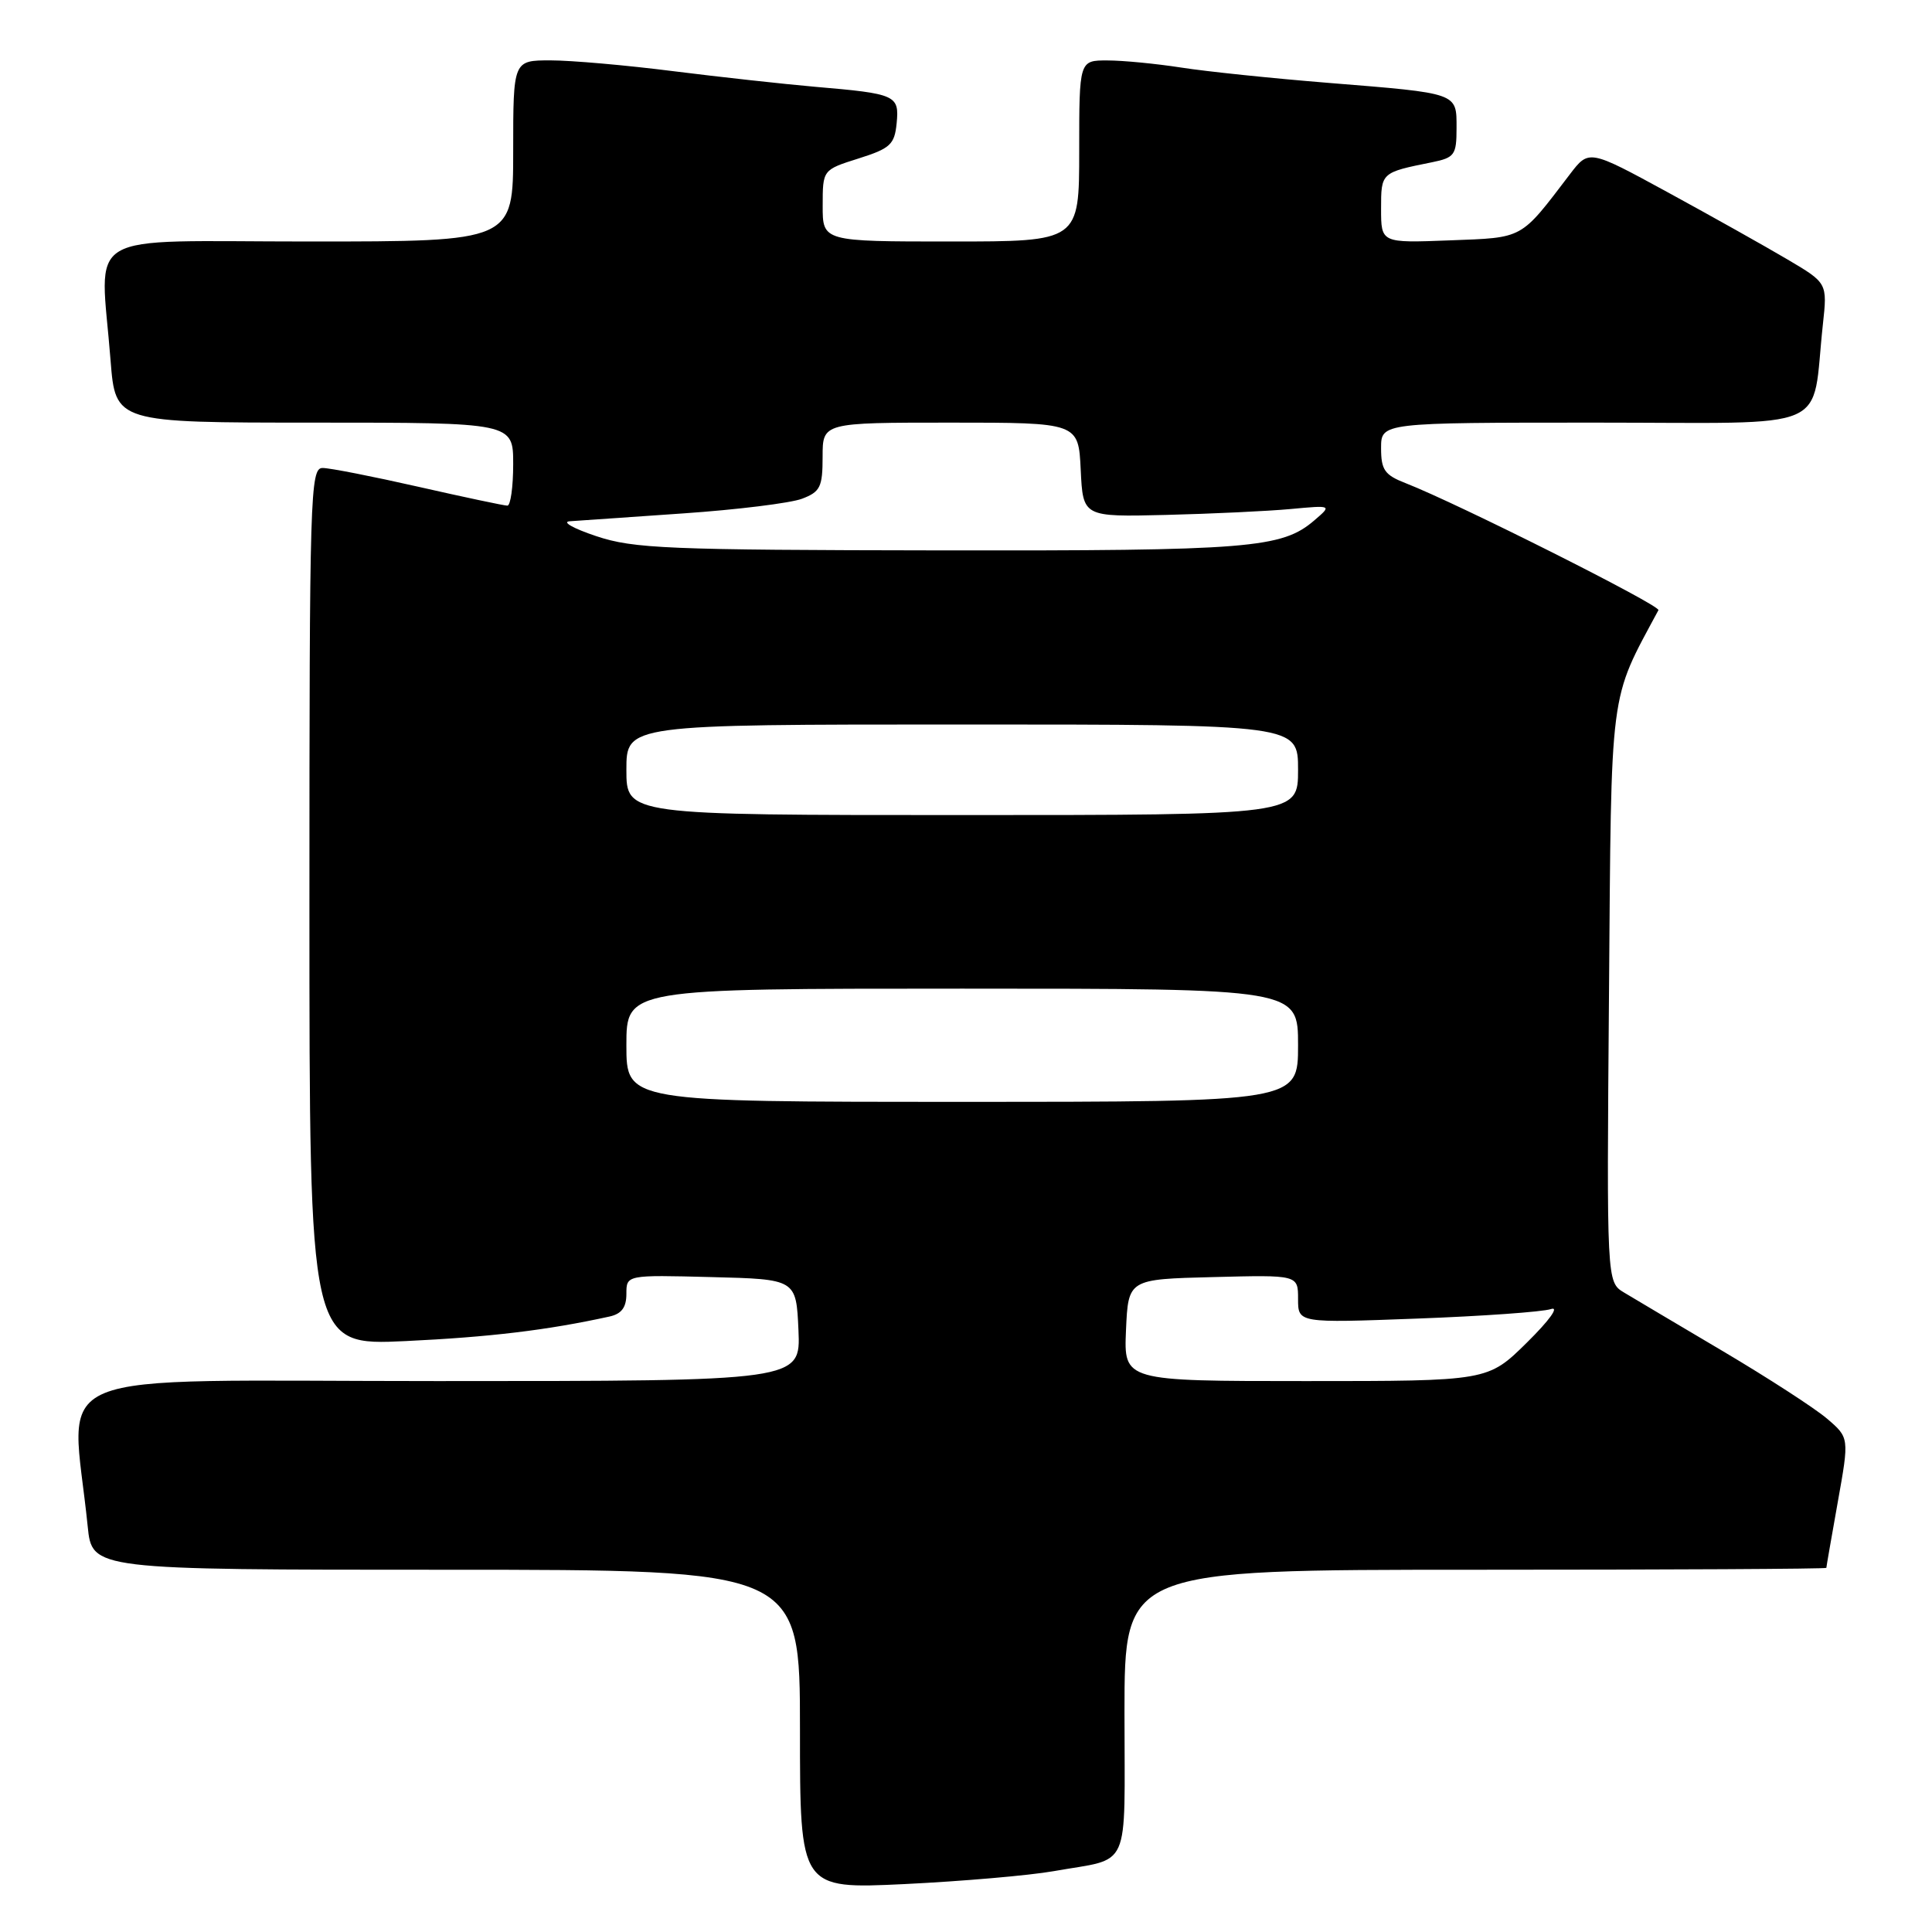 <?xml version="1.0" encoding="UTF-8" standalone="no"?>
<!DOCTYPE svg PUBLIC "-//W3C//DTD SVG 1.1//EN" "http://www.w3.org/Graphics/SVG/1.1/DTD/svg11.dtd" >
<svg xmlns="http://www.w3.org/2000/svg" xmlns:xlink="http://www.w3.org/1999/xlink" version="1.1" viewBox="0 0 256 256">
 <g >
 <path fill="currentColor"
d=" M 139.61 247.94 C 150.00 246.09 149.00 248.33 149.00 226.93 C 149.00 208.00 149.00 208.00 195.50 208.00 C 221.07 208.00 242.00 207.89 242.00 207.75 C 242.00 207.61 242.69 203.68 243.52 199.00 C 245.04 190.50 245.04 190.50 242.08 187.97 C 240.45 186.58 234.25 182.57 228.31 179.05 C 222.36 175.53 216.46 172.03 215.20 171.27 C 212.89 169.88 212.89 169.88 213.20 131.69 C 213.52 90.52 213.19 93.07 219.75 80.85 C 220.08 80.24 193.15 66.71 186.25 64.02 C 183.47 62.94 183.00 62.26 183.00 59.38 C 183.00 56.00 183.00 56.00 211.41 56.00 C 243.40 56.00 239.96 57.48 241.54 43.00 C 242.14 37.50 242.14 37.50 236.82 34.36 C 233.89 32.63 226.78 28.64 221.02 25.50 C 210.54 19.79 210.54 19.79 208.02 23.09 C 201.38 31.80 201.99 31.47 192.09 31.85 C 183.00 32.20 183.00 32.20 183.00 27.67 C 183.00 22.85 182.99 22.86 189.75 21.50 C 192.74 20.89 193.00 20.53 193.00 16.99 C 193.00 12.26 193.34 12.38 176.00 10.98 C 168.57 10.38 159.80 9.47 156.50 8.95 C 153.20 8.44 148.81 8.01 146.75 8.01 C 143.00 8.00 143.00 8.00 143.00 20.00 C 143.00 32.00 143.00 32.00 126.00 32.00 C 109.00 32.00 109.00 32.00 109.01 27.25 C 109.01 22.50 109.01 22.50 113.76 21.00 C 117.97 19.67 118.53 19.15 118.81 16.34 C 119.17 12.61 118.75 12.42 108.00 11.50 C 103.88 11.14 95.41 10.21 89.20 9.43 C 82.98 8.64 75.67 8.00 72.95 8.00 C 68.00 8.00 68.00 8.00 68.00 20.00 C 68.00 32.00 68.00 32.00 41.00 32.00 C 10.29 32.00 13.29 30.21 14.65 47.75 C 15.30 56.00 15.30 56.00 41.65 56.00 C 68.00 56.00 68.00 56.00 68.00 61.50 C 68.00 64.53 67.65 67.00 67.23 67.00 C 66.81 67.00 61.52 65.88 55.48 64.51 C 49.44 63.14 43.71 62.01 42.75 62.01 C 41.10 62.00 41.00 65.43 41.00 120.15 C 41.00 178.30 41.00 178.30 53.75 177.70 C 64.89 177.17 72.51 176.26 80.75 174.45 C 82.36 174.10 83.00 173.24 83.00 171.45 C 83.00 168.93 83.00 168.93 94.25 169.22 C 105.50 169.50 105.50 169.50 105.80 176.25 C 106.09 183.00 106.09 183.00 57.93 183.00 C 4.26 183.00 9.46 180.84 11.62 202.25 C 12.20 208.00 12.20 208.00 59.10 208.00 C 106.00 208.00 106.00 208.00 106.00 229.15 C 106.00 250.31 106.00 250.31 119.86 249.65 C 127.48 249.28 136.37 248.51 139.61 247.94 Z  M 149.20 176.25 C 149.50 169.50 149.50 169.50 160.75 169.22 C 172.00 168.93 172.00 168.93 172.00 172.12 C 172.00 175.31 172.00 175.31 187.75 174.72 C 196.41 174.40 204.40 173.83 205.50 173.46 C 206.66 173.07 205.33 174.93 202.32 177.90 C 197.15 183.00 197.15 183.00 173.03 183.00 C 148.91 183.00 148.91 183.00 149.20 176.25 Z  M 83.00 138.50 C 83.00 131.00 83.00 131.00 127.50 131.00 C 172.00 131.00 172.00 131.00 172.00 138.50 C 172.00 146.00 172.00 146.00 127.50 146.00 C 83.00 146.00 83.00 146.00 83.00 138.50 Z  M 83.00 102.00 C 83.00 96.00 83.00 96.00 127.50 96.00 C 172.00 96.00 172.00 96.00 172.00 102.00 C 172.00 108.00 172.00 108.00 127.50 108.00 C 83.00 108.00 83.00 108.00 83.00 102.00 Z  M 79.00 71.04 C 75.97 70.03 74.40 69.14 75.50 69.07 C 76.60 68.99 83.35 68.53 90.51 68.03 C 97.67 67.54 104.75 66.66 106.26 66.09 C 108.69 65.17 109.00 64.54 109.00 60.52 C 109.00 56.00 109.00 56.00 125.95 56.00 C 142.90 56.00 142.90 56.00 143.20 62.25 C 143.50 68.50 143.50 68.50 154.50 68.23 C 160.55 68.08 167.97 67.73 171.00 67.45 C 176.50 66.94 176.50 66.94 174.17 68.94 C 169.86 72.65 165.63 72.99 124.50 72.93 C 88.44 72.88 83.96 72.70 79.00 71.04 Z "/>
</g>
</svg>
